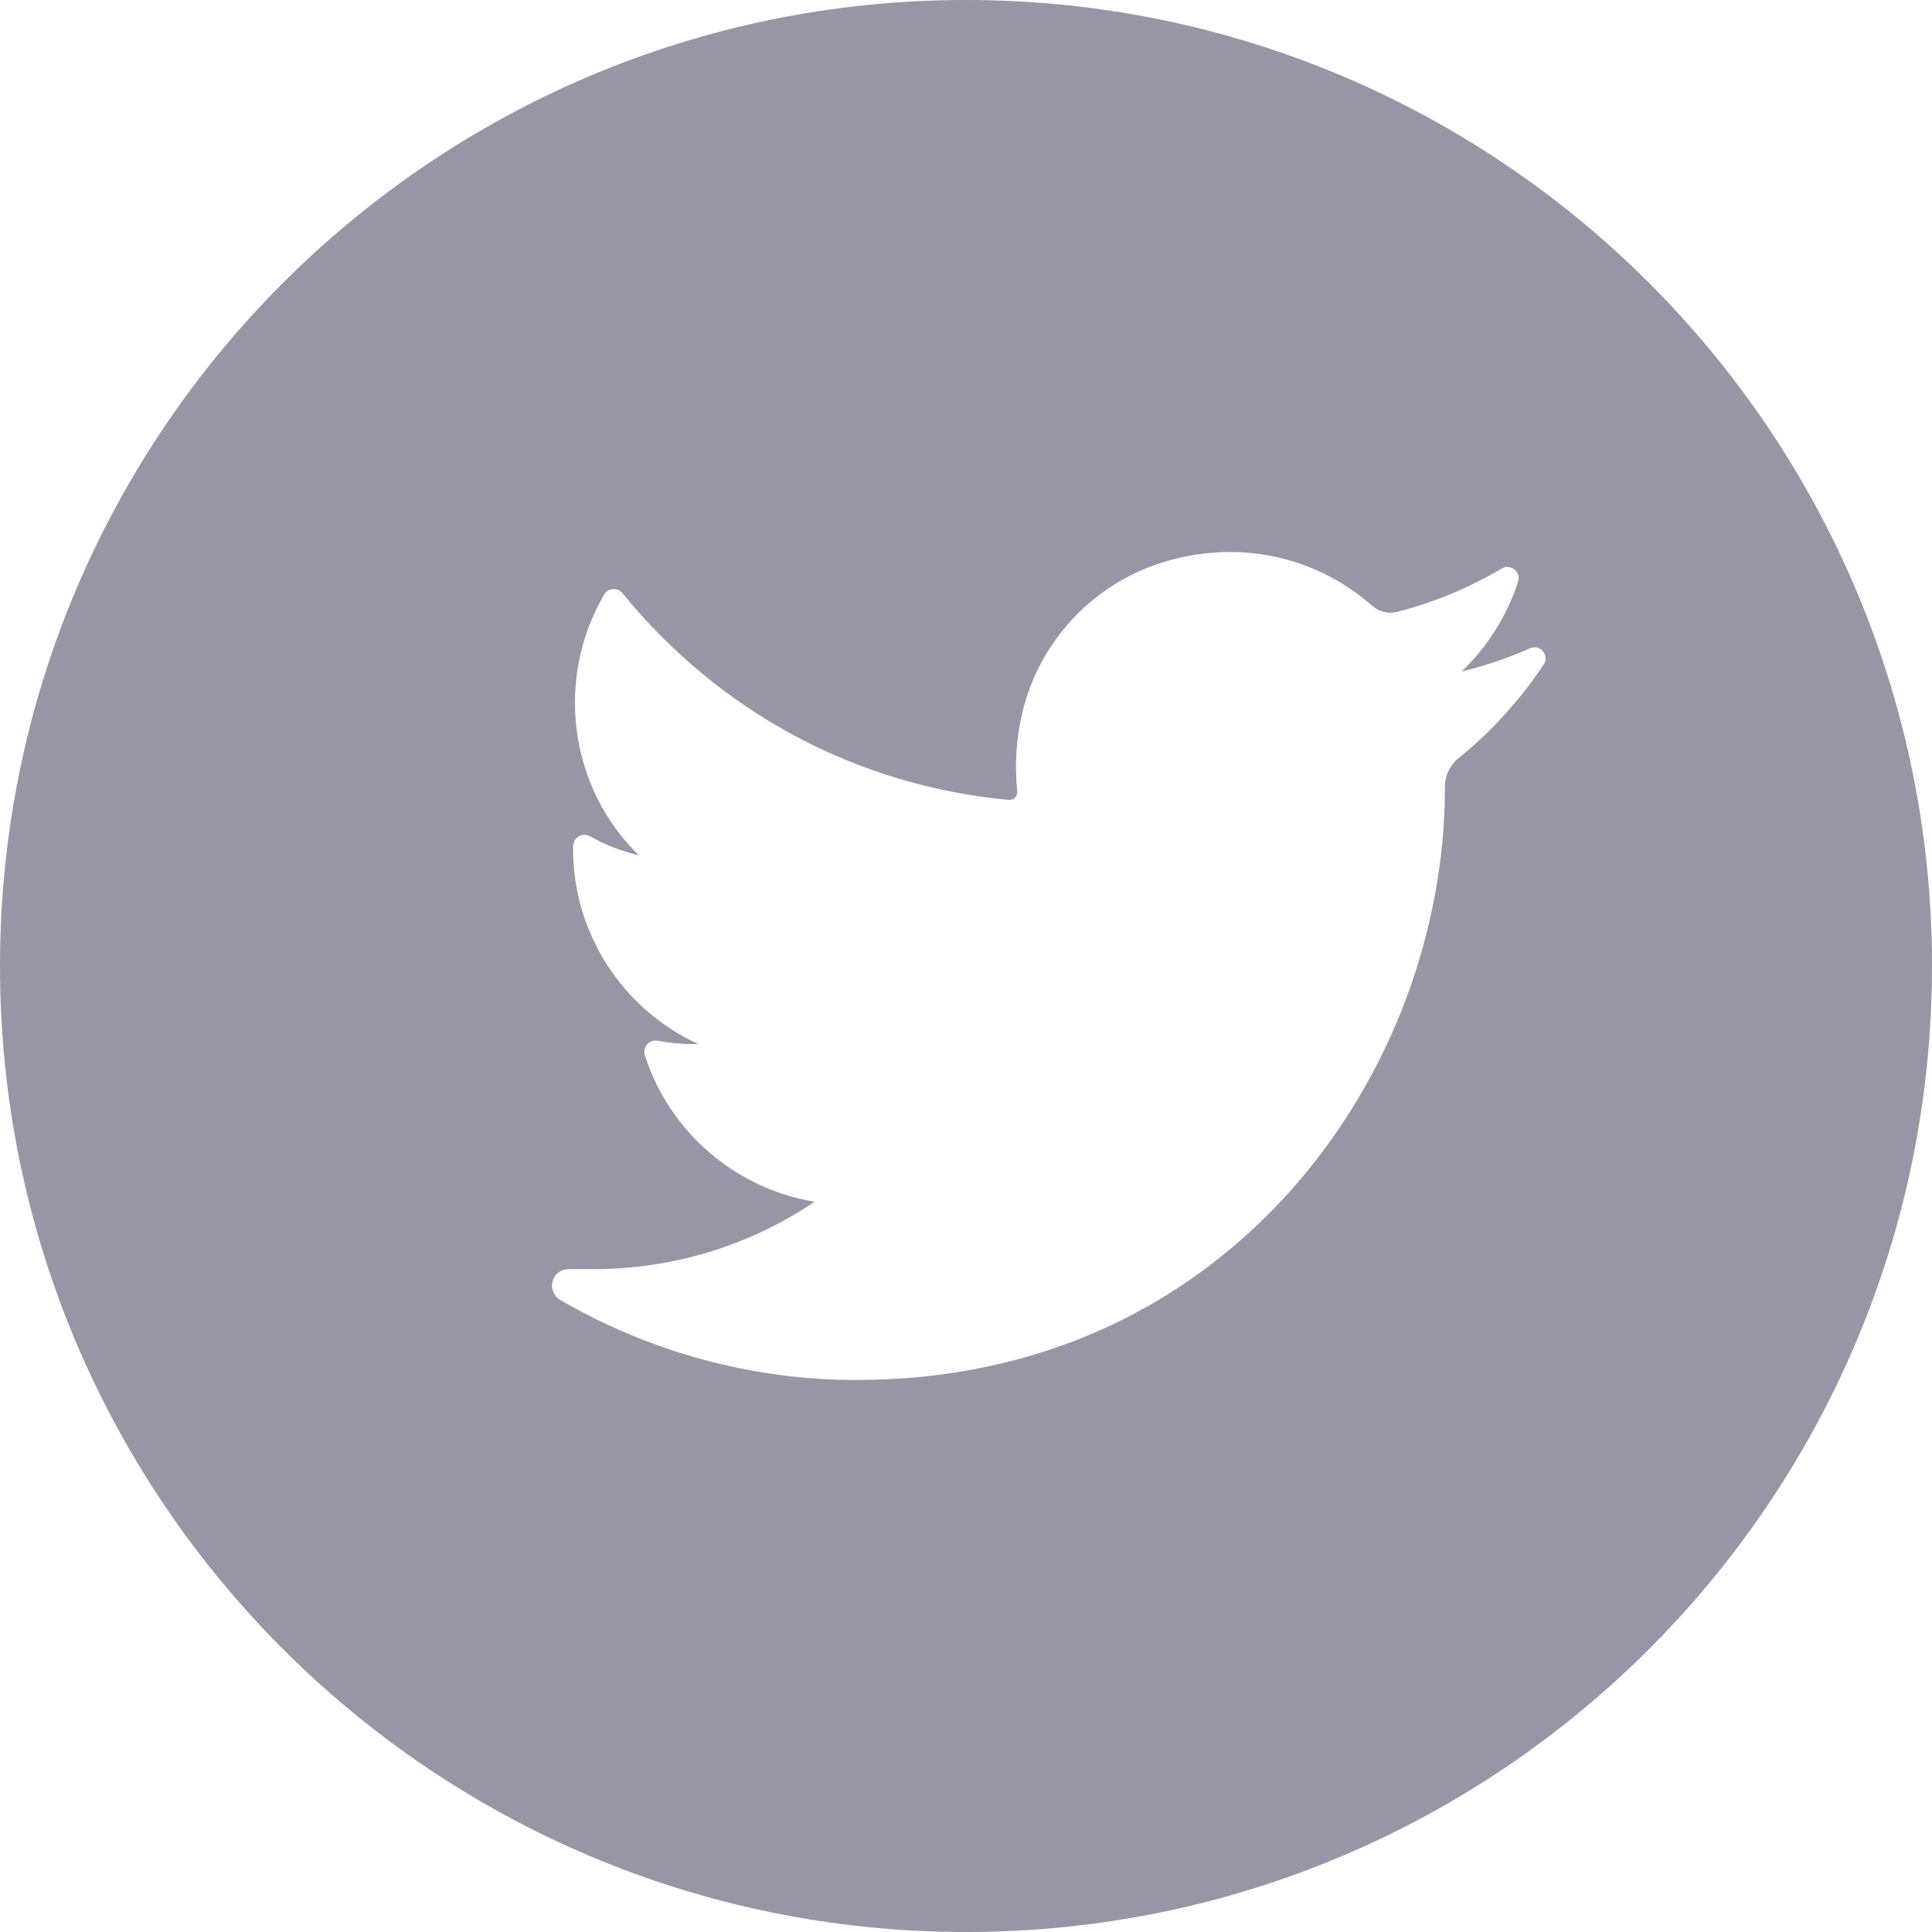 <svg width="35" height="35" viewBox="0 0 35 35" fill="none" xmlns="http://www.w3.org/2000/svg">
<path fill-rule="evenodd" clip-rule="evenodd" d="M17.5 35C27.165 35 35 27.165 35 17.5C35 7.835 27.165 0 17.5 0C7.835 0 0 7.835 0 17.5C0 27.165 7.835 35 17.5 35ZM26.48 12.164C26.907 12.062 27.32 11.92 27.72 11.743C27.902 11.662 28.078 11.872 27.963 12.042C27.537 12.68 27.015 13.257 26.419 13.738C26.263 13.867 26.175 14.057 26.175 14.254V14.315C26.175 15.556 25.931 16.859 25.478 18.08C24.997 19.362 24.306 20.516 23.426 21.52C22.477 22.592 21.353 23.44 20.08 24.03C18.692 24.674 17.154 25 15.509 25C13.633 25 11.784 24.498 10.158 23.555C10.036 23.487 9.975 23.345 10.009 23.216C10.043 23.08 10.165 22.992 10.3 22.992H10.748C12.183 22.992 13.572 22.571 14.757 21.771C13.321 21.533 12.129 20.509 11.682 19.118C11.635 18.969 11.763 18.826 11.912 18.854C12.129 18.894 12.353 18.915 12.569 18.915H12.651C11.276 18.284 10.361 16.893 10.382 15.326C10.389 15.17 10.551 15.075 10.687 15.149C10.964 15.305 11.262 15.421 11.574 15.495C10.835 14.776 10.416 13.779 10.416 12.727C10.416 12.042 10.598 11.364 10.944 10.773C11.012 10.651 11.188 10.638 11.276 10.746C13.037 12.904 15.515 14.233 18.272 14.491H18.285C18.326 14.491 18.367 14.478 18.394 14.444L18.397 14.438C18.412 14.418 18.434 14.385 18.428 14.335C18.38 13.867 18.407 13.385 18.522 12.904C18.827 11.621 19.796 10.584 21.055 10.19C21.462 10.061 21.881 10 22.288 10C23.236 10 24.144 10.346 24.855 10.97C24.915 11.022 24.984 11.06 25.058 11.081C25.099 11.093 25.142 11.099 25.186 11.099C25.227 11.099 25.268 11.092 25.308 11.085C25.972 10.916 26.609 10.651 27.205 10.299C27.367 10.204 27.557 10.36 27.503 10.536C27.3 11.16 26.947 11.716 26.48 12.164Z" fill="#9795A6"/>
</svg>

